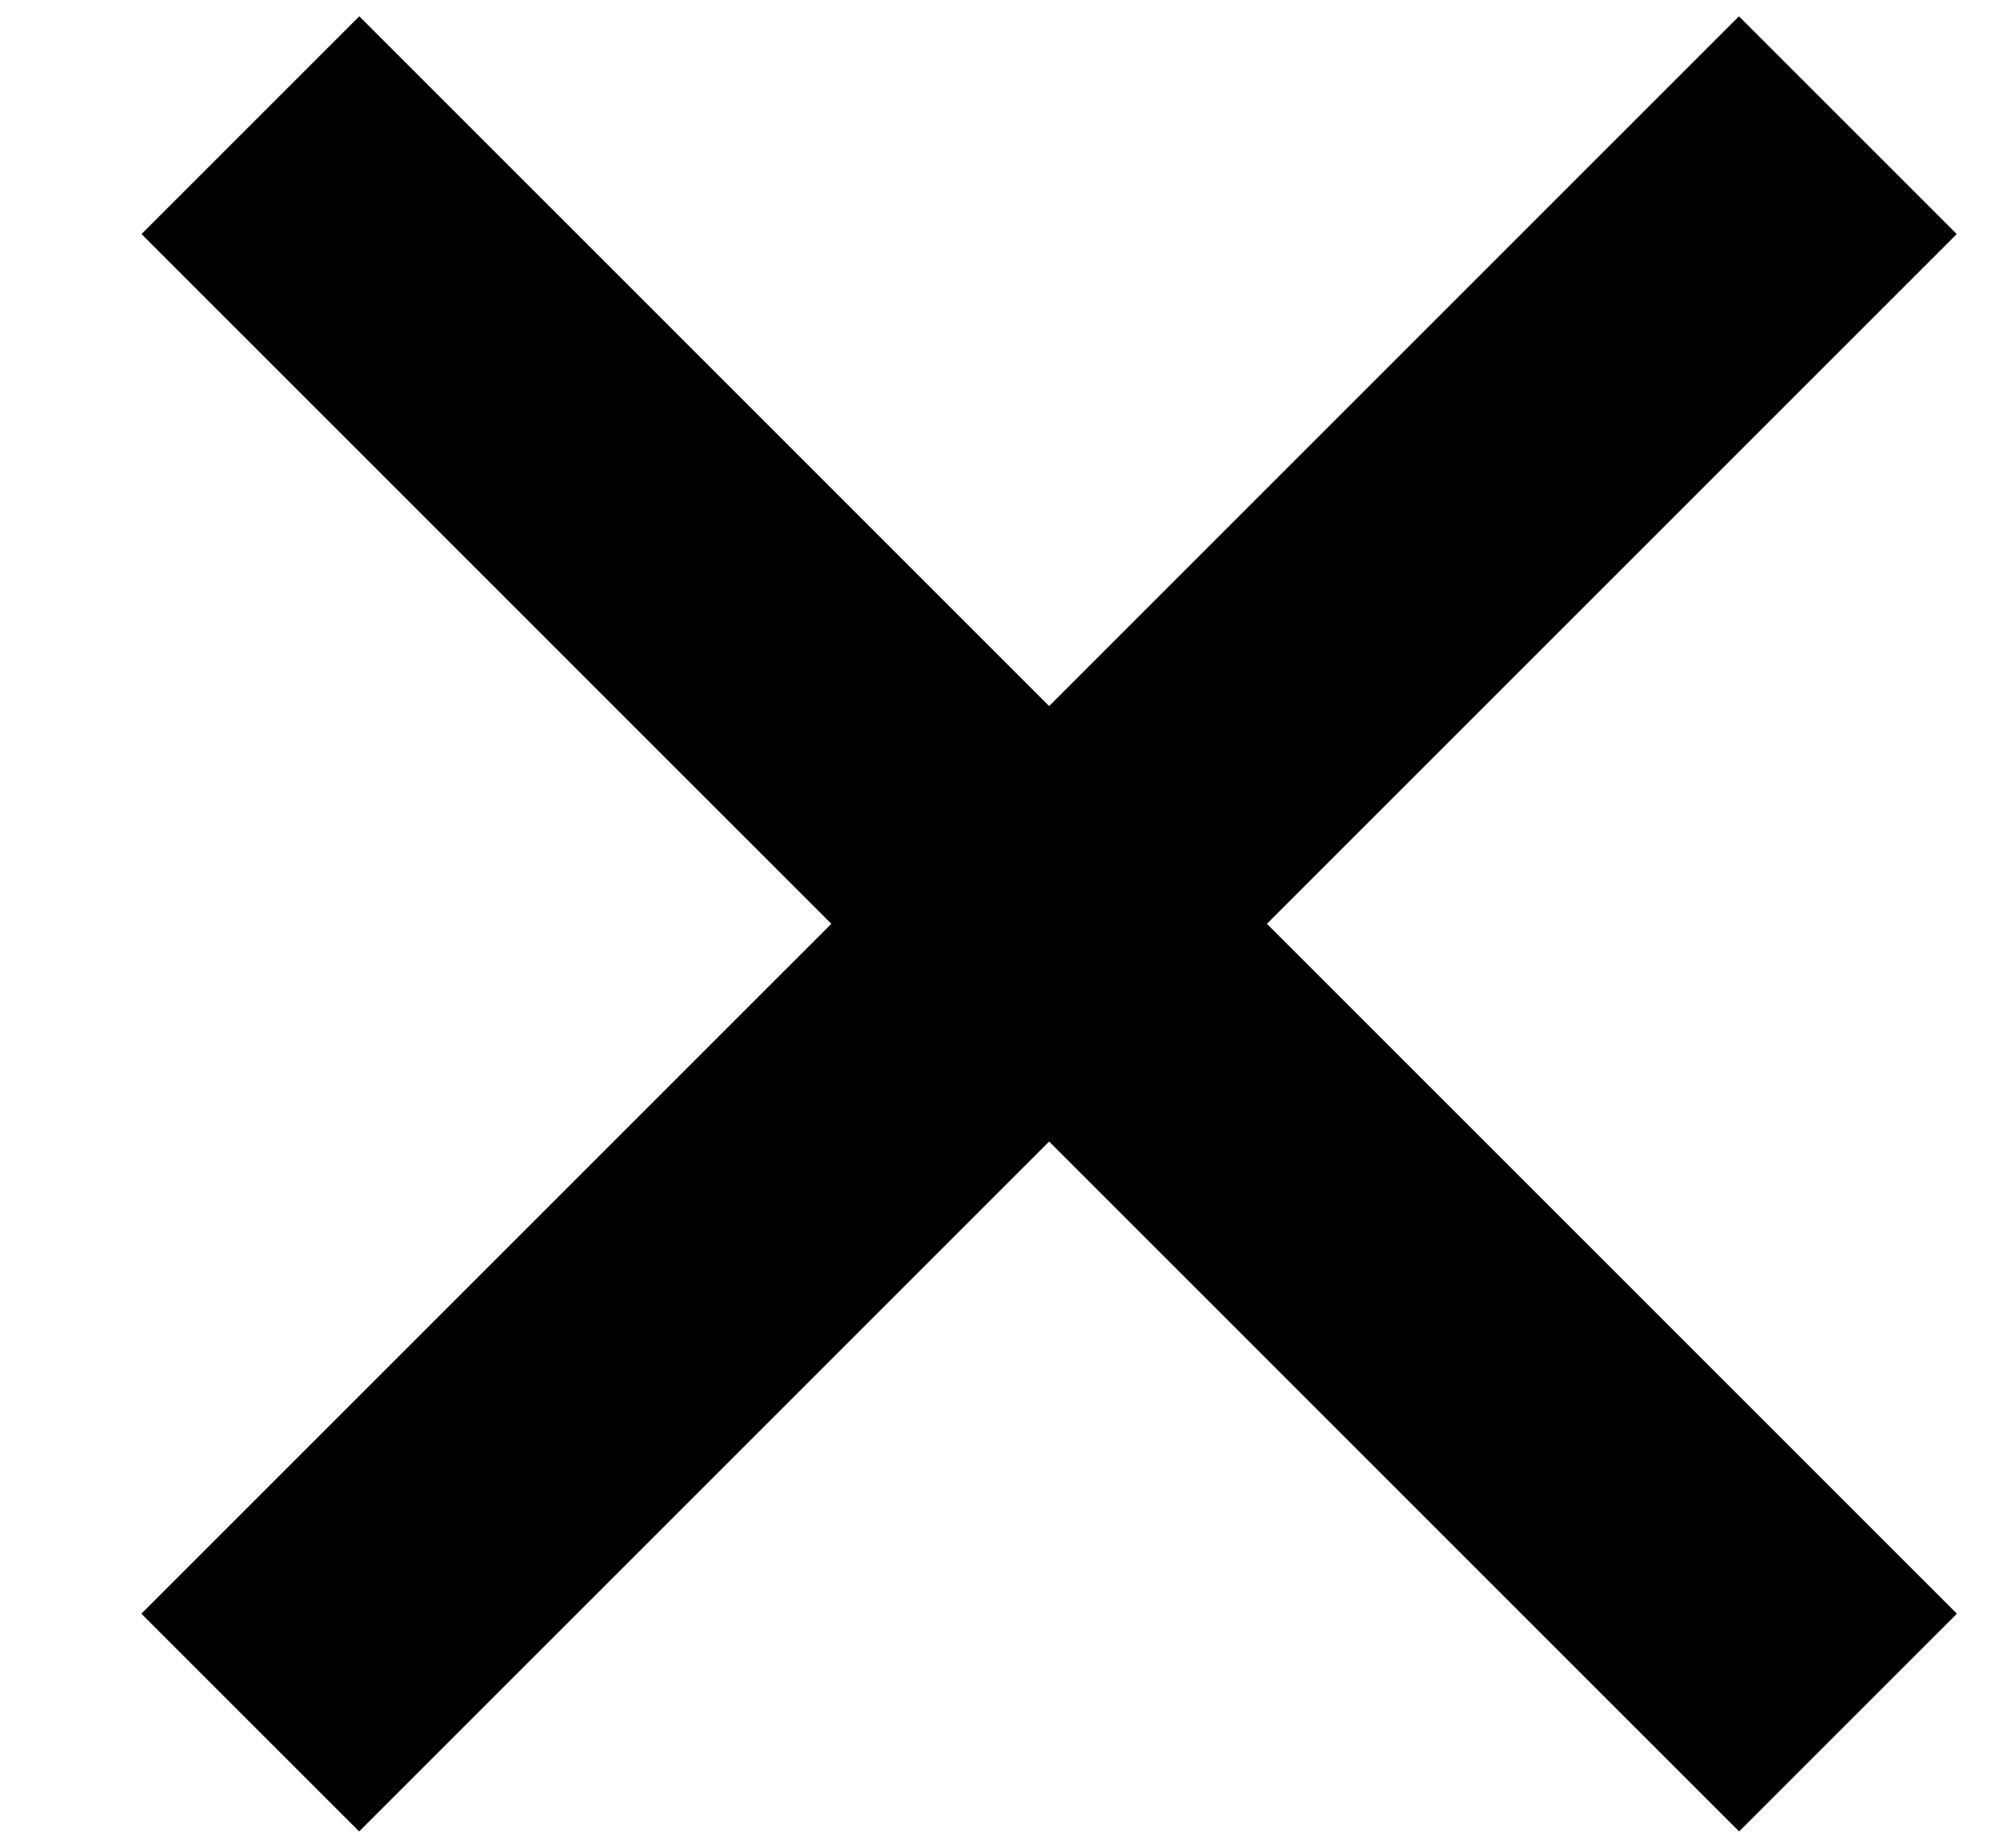 <svg width="13" height="12" viewBox="0 0 13 12" fill="none" xmlns="http://www.w3.org/2000/svg">
<path d="M1.626 0.813L12 11.187" stroke="black" stroke-width="2"/>
<path d="M11.999 0.813L1.625 11.187" stroke="black" stroke-width="2"/>
</svg>
